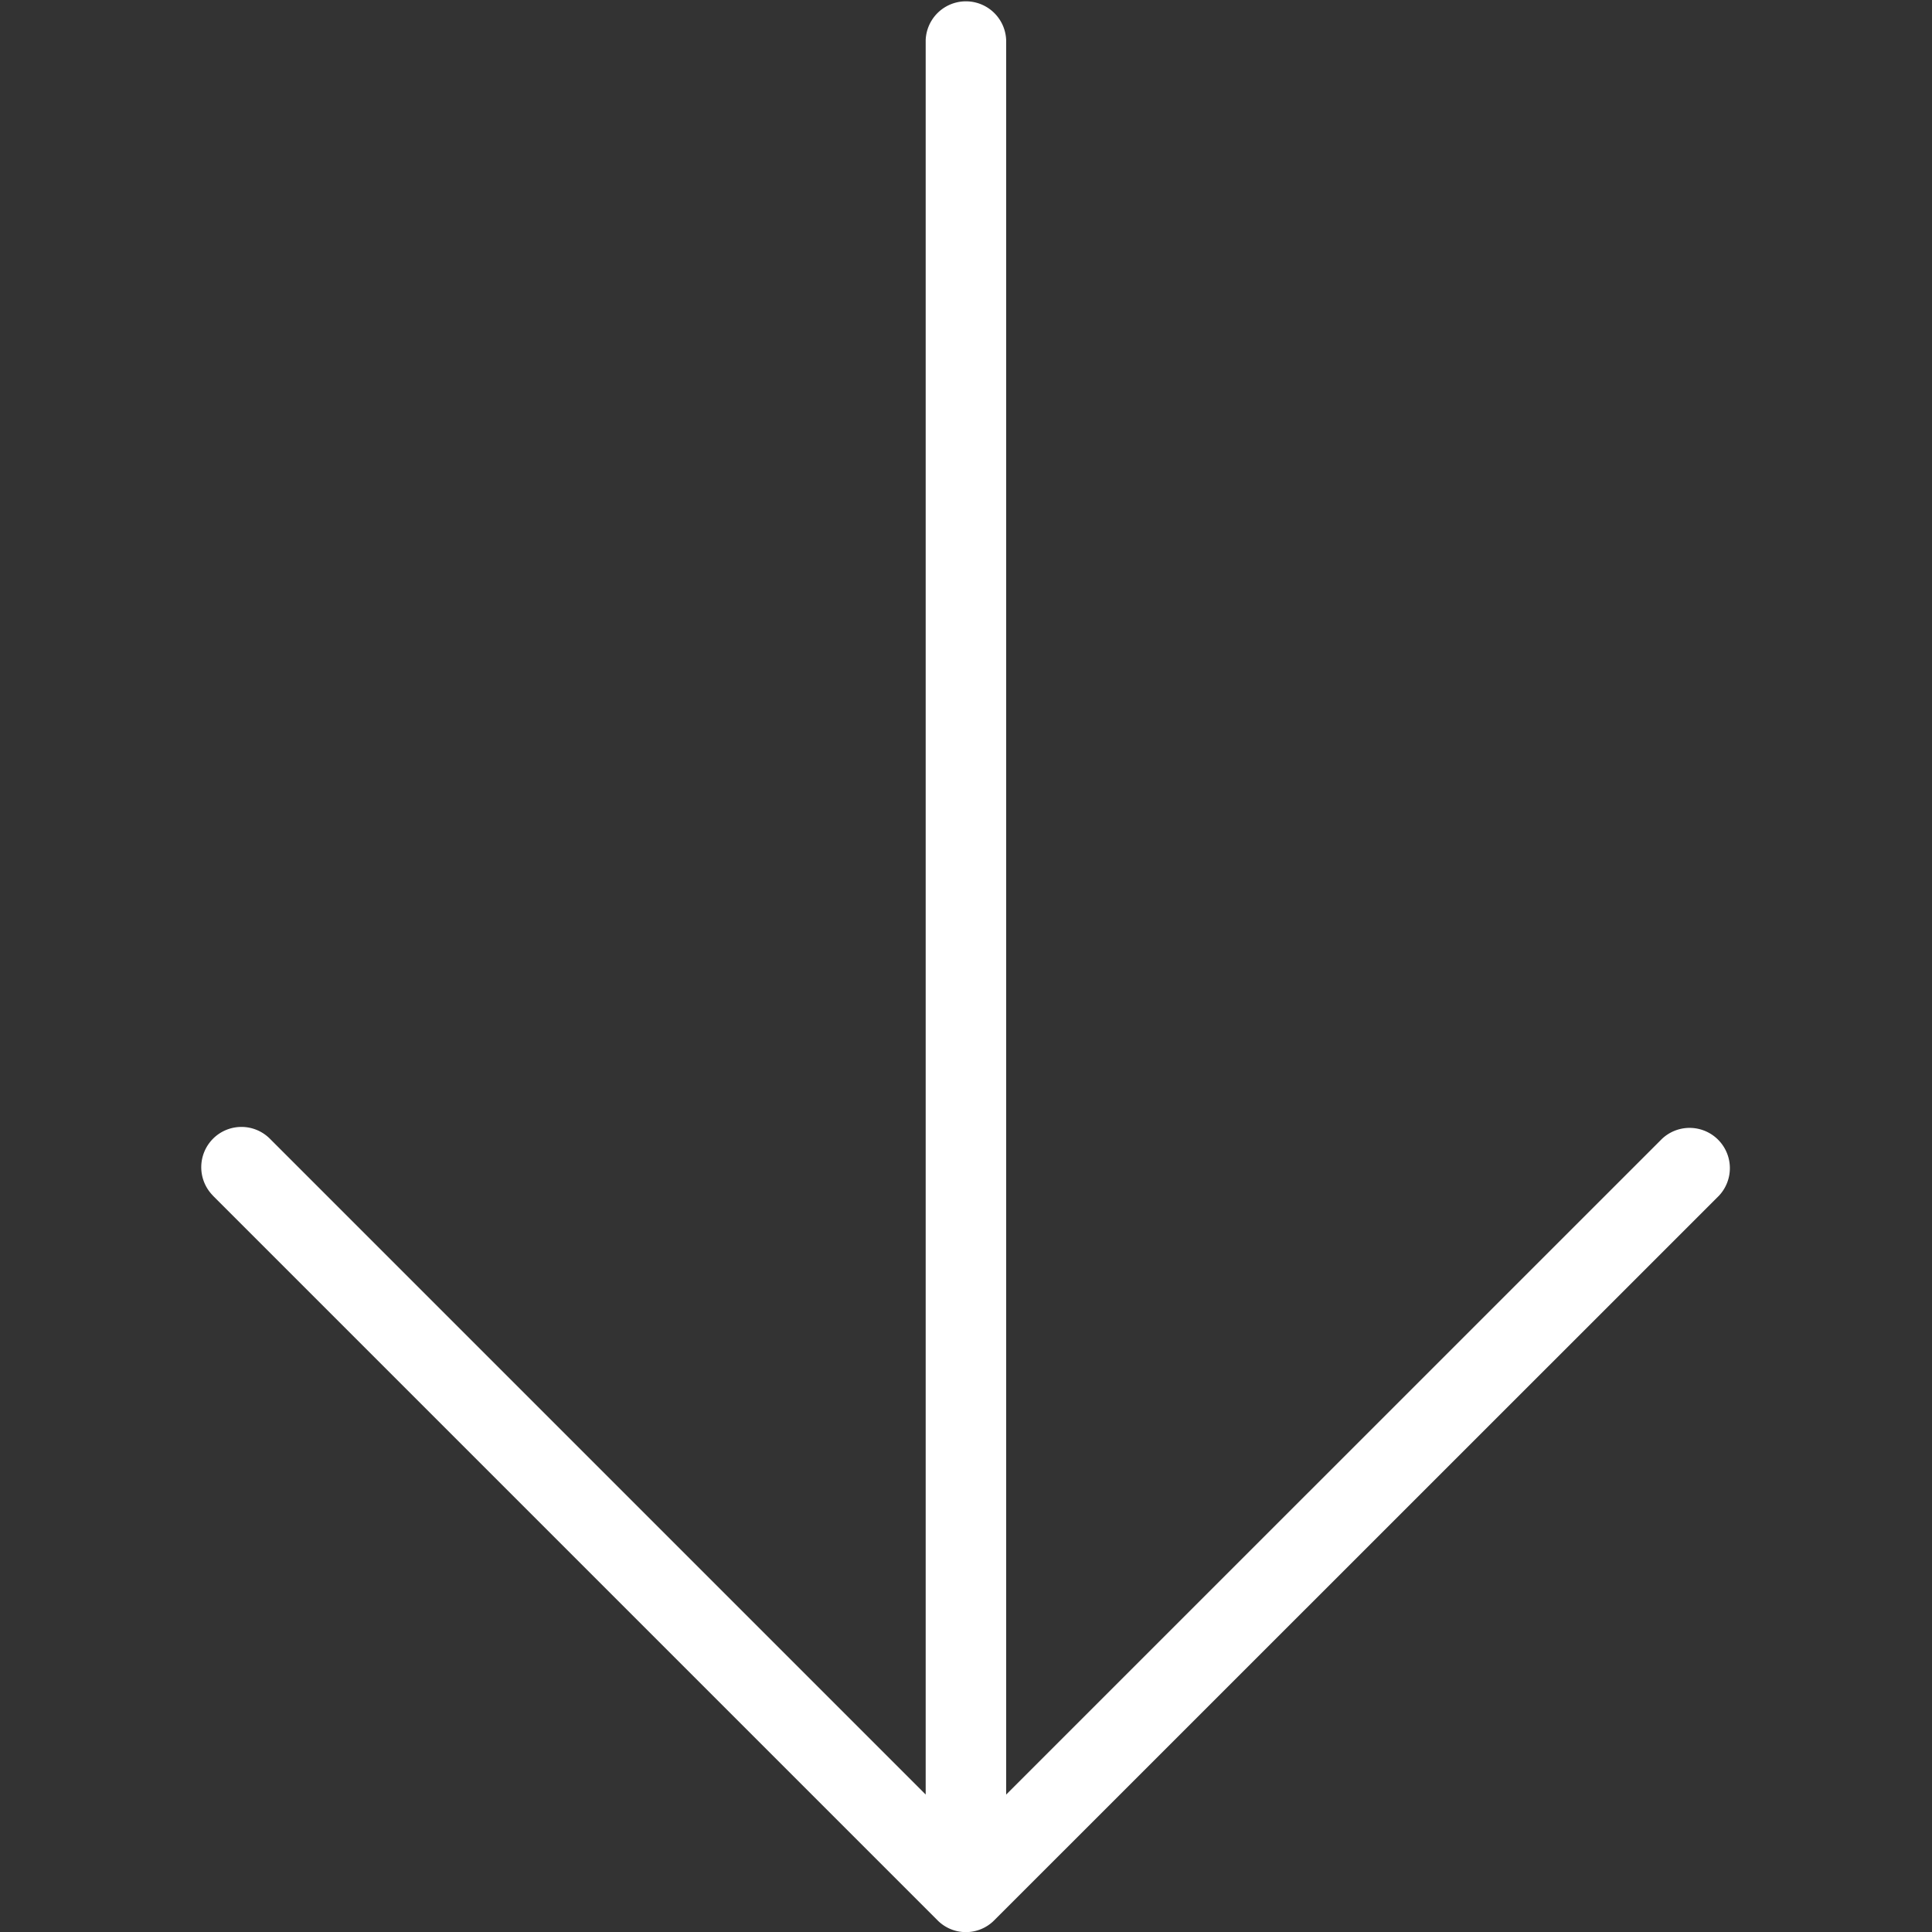 <svg width="38" height="38" fill="none" xmlns="http://www.w3.org/2000/svg"><rect width="100%" height="100%" fill="#333333" stroke="none"/><g clip-path="url(#clip0)"><path d="M4.188 23.518l14.249 14.249a.785.785 0 001.121 0L33.81 23.518a.792.792 0 00-1.12-1.119l-12.9 12.898V.79a.792.792 0 00-1.583 0v34.506L5.31 22.399a.79.79 0 00-1.12-.002.794.794 0 000 1.121z" fill="#fff"/></g><defs><clipPath id="clip0"><path fill="#fff" transform="rotate(180 19 19)" d="M0 0h38v38H0z"/></clipPath></defs></svg>